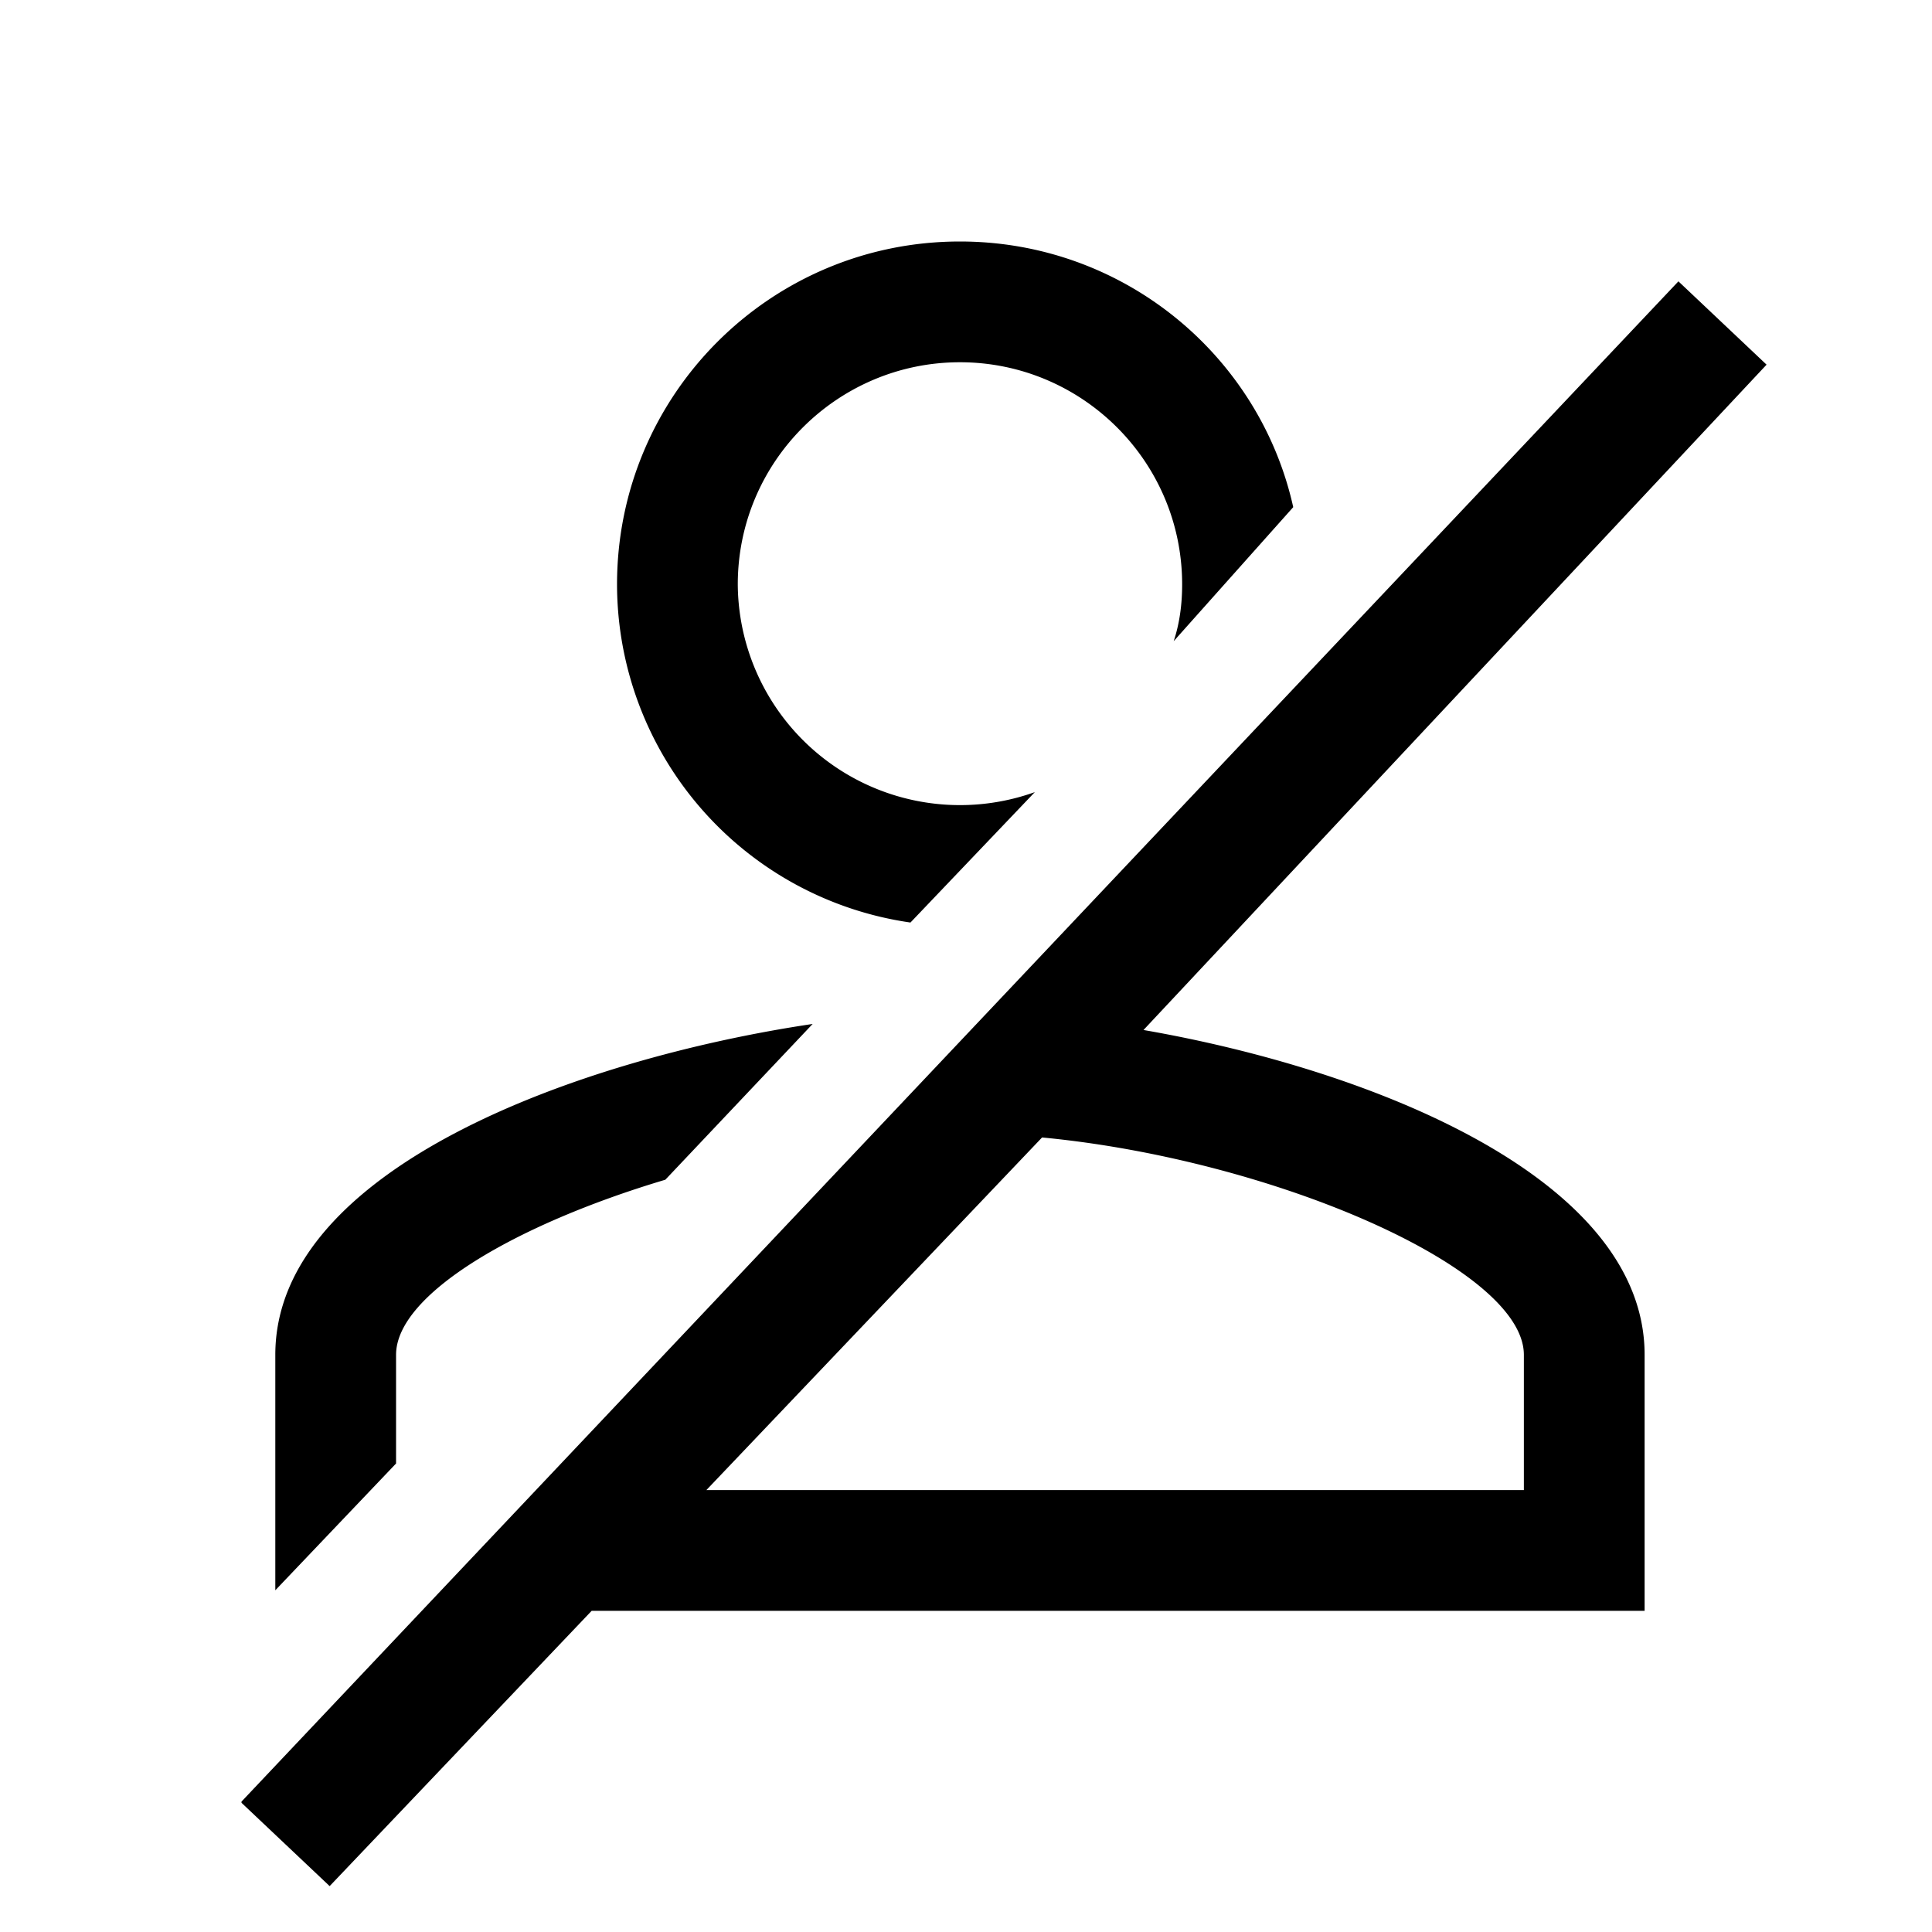 <svg xmlns="http://www.w3.org/2000/svg" viewBox="0 0 16 16">
	<path
		d="M9.47 8.53c1.9.33 4.15 1.23 4.15 2.69v2.12H4.9l-2.17 2.28-.73-.69v-.01L13.9 2.33l.73.69-5.16 5.51zm3.15 3.81v-1.12c0-.72-2.09-1.62-3.99-1.8l-2.78 2.92h6.77zm-5.08-4.7a2.833 2.833 0 0 1-2.43-2.8C5.11 3.27 6.38 2 7.95 2c1.35 0 2.48.94 2.76 2.2l-.99 1.11c.05-.15.07-.31.07-.47C9.79 3.82 8.96 3 7.95 3c-1.01 0-1.84.82-1.84 1.84a1.84 1.84 0 0 0 2.46 1.72L7.54 7.64zm-4.26 3.58v.9l-1 1.05v-1.95c0-1.54 2.5-2.45 4.45-2.74L5.51 9.77c-1.24.37-2.23.95-2.23 1.45z"/>
</svg>
